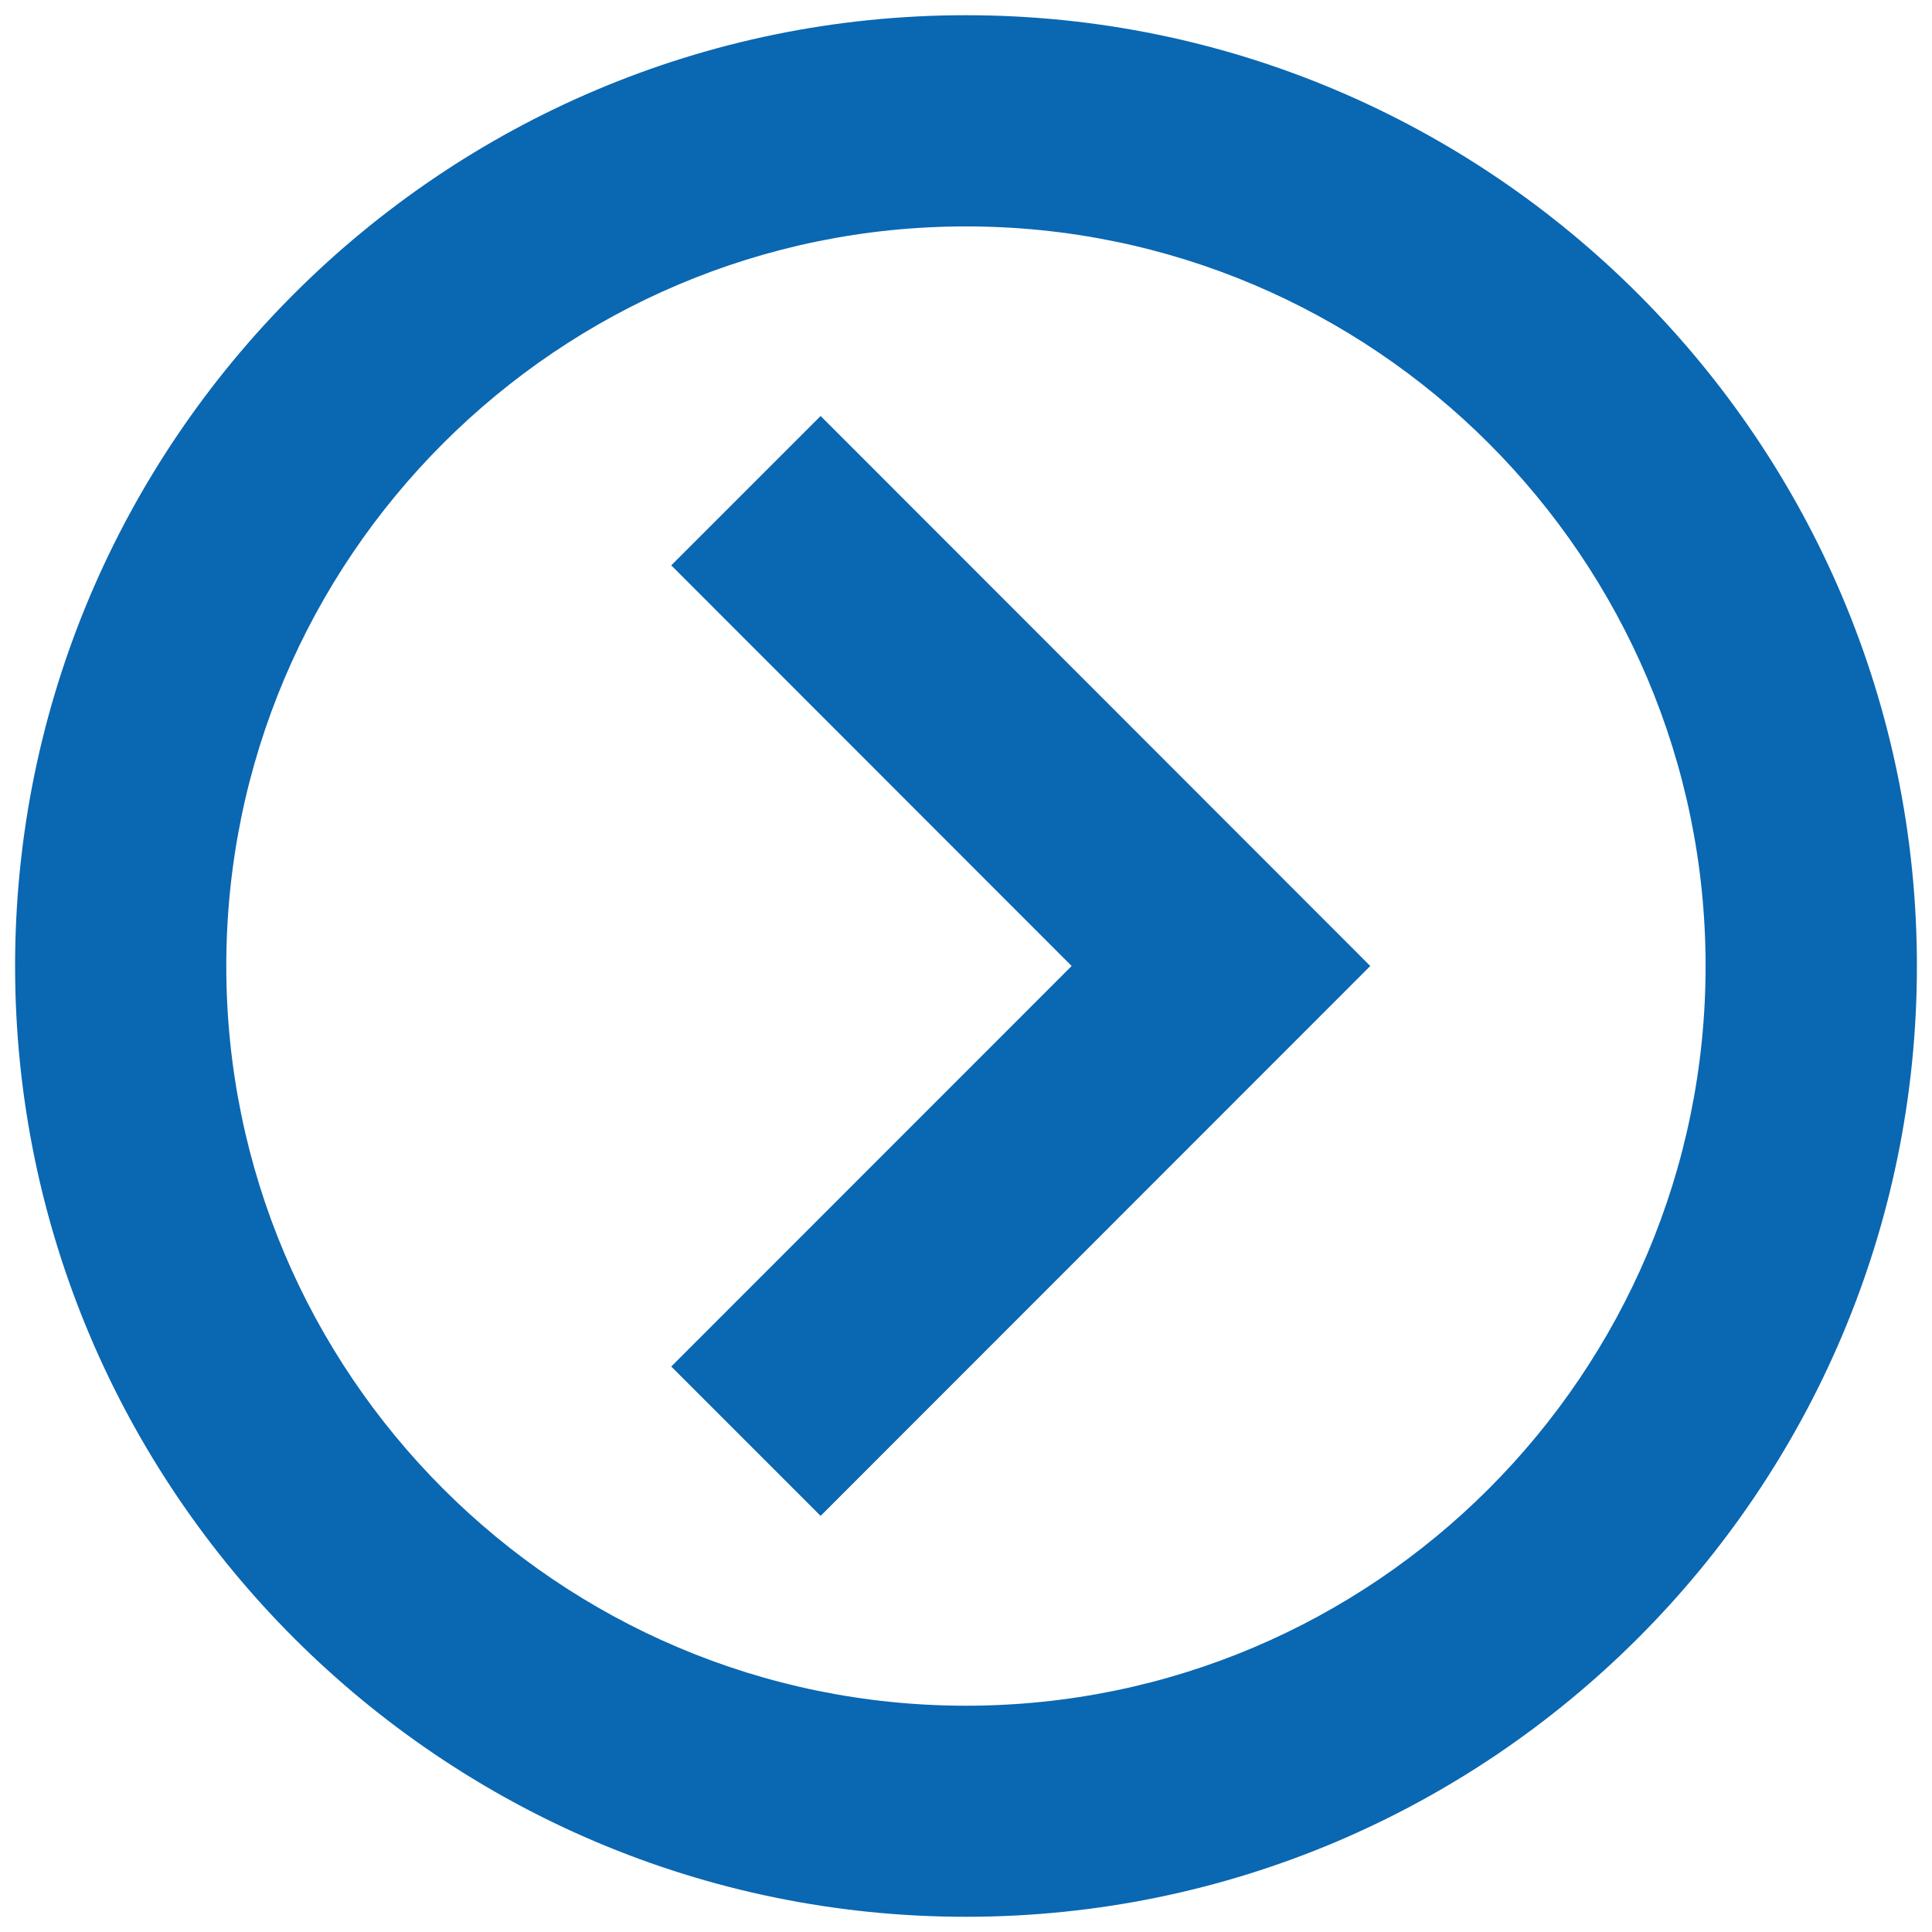 <?xml version="1.0" encoding="utf-8"?>
<!-- Generator: Adobe Illustrator 15.0.0, SVG Export Plug-In . SVG Version: 6.00 Build 0)  -->
<!DOCTYPE svg PUBLIC "-//W3C//DTD SVG 1.1//EN" "http://www.w3.org/Graphics/SVG/1.1/DTD/svg11.dtd">
<svg version="1.1" id="Layer_1" xmlns="http://www.w3.org/2000/svg" xmlns:xlink="http://www.w3.org/1999/xlink" x="0px" y="0px"
	 width="16px" height="16px" viewBox="0 0 16 16" enable-background="new 0 0 16 16" xml:space="preserve">
<path fill="#0A67B2" d="M8,15.874c-4.343,0-7.875-3.532-7.875-7.874c0-4.343,3.532-7.874,7.875-7.874S15.875,3.657,15.875,8
	C15.875,12.342,12.343,15.874,8,15.874z M8,1.875C4.622,1.875,1.874,4.623,1.874,8c0,3.378,2.748,6.126,6.126,6.126
	c3.377,0,6.125-2.748,6.125-6.126C14.125,4.623,11.377,1.875,8,1.875z M11.348,8L6.796,3.445L5.559,4.682L8.875,8l-3.316,3.317
	l1.237,1.237L11.348,8z"/>
</svg>
